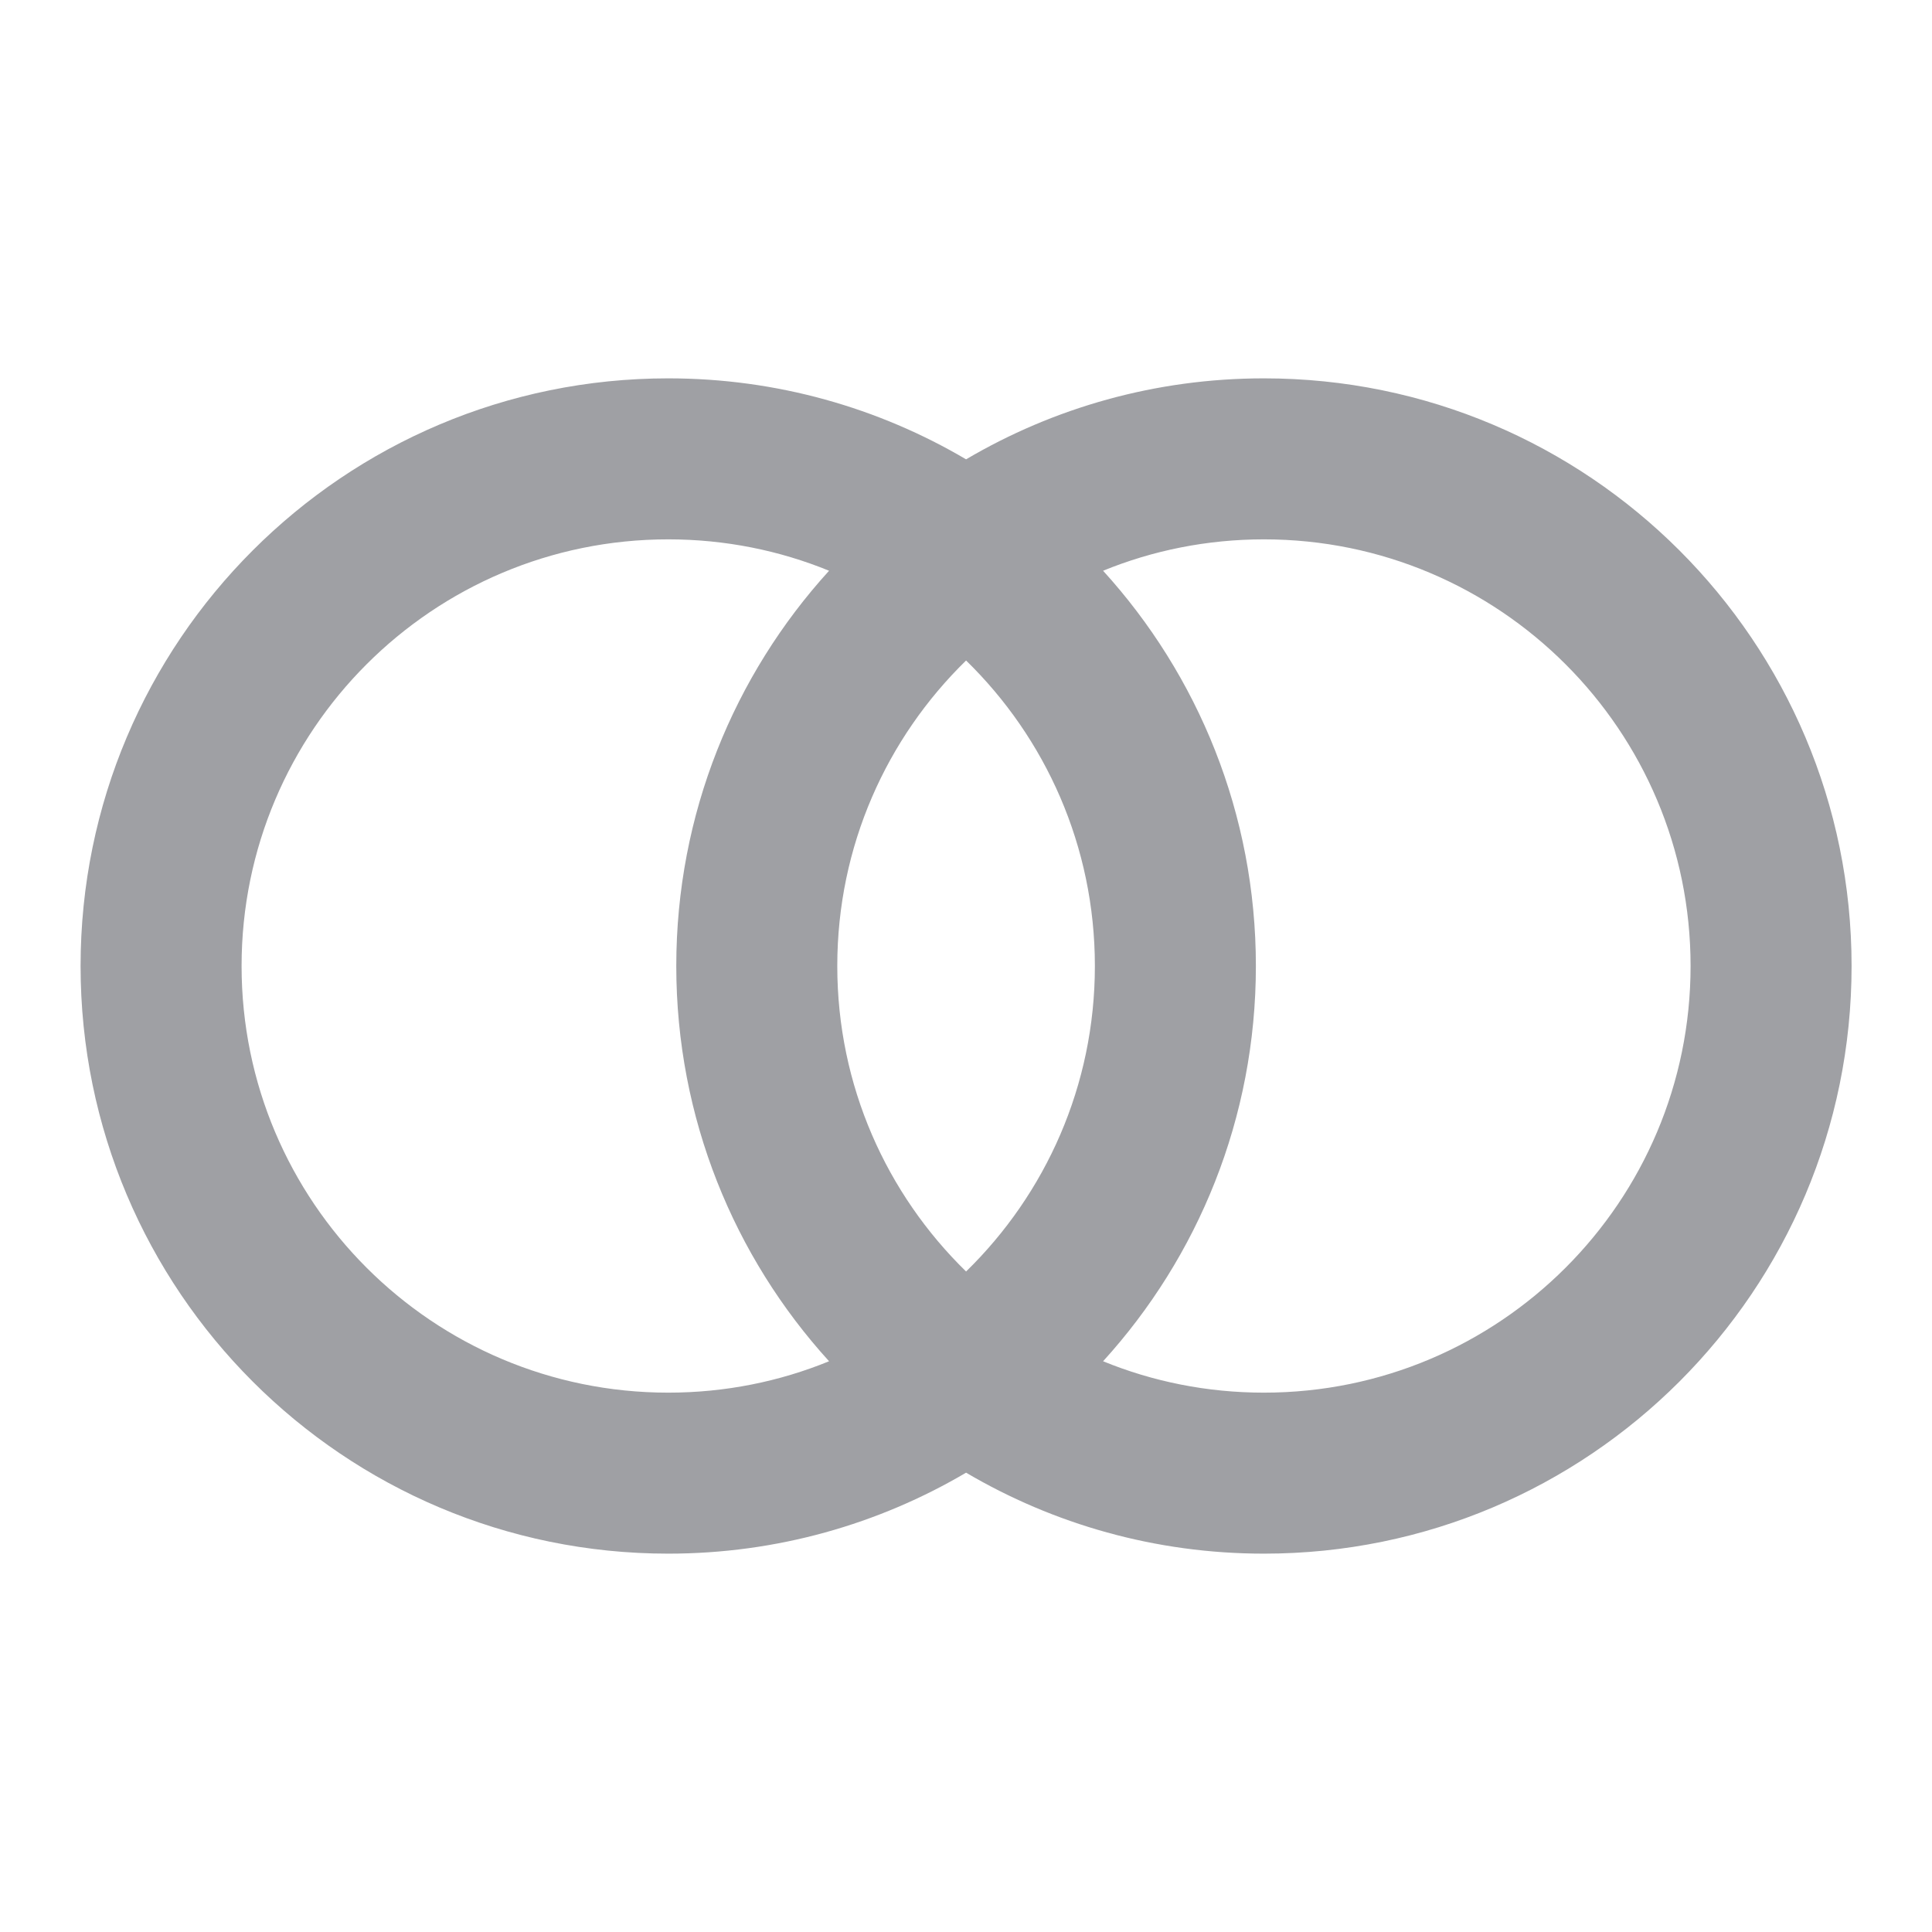 <svg xmlns="http://www.w3.org/2000/svg" viewBox="0 0 24 24" width="64" height="64" fill="rgba(159,160,164,1)"><path d="M12.001 18.294C10.916 18.933 9.651 19.3 8.301 19.3C4.269 19.3 1.001 16.032 1.001 12C1.001 7.968 4.269 4.7 8.301 4.7C9.651 4.7 10.916 5.067 12.001 5.706C13.086 5.067 14.351 4.7 15.701 4.7C19.733 4.7 23.001 7.968 23.001 12C23.001 16.032 19.733 19.3 15.701 19.3C14.351 19.3 13.086 18.933 12.001 18.294ZM13.703 16.91C14.319 17.162 14.994 17.3 15.701 17.3C18.628 17.3 21.001 14.927 21.001 12C21.001 9.073 18.628 6.7 15.701 6.7C14.994 6.7 14.319 6.838 13.703 7.09C14.882 8.386 15.601 10.109 15.601 12C15.601 13.891 14.882 15.614 13.703 16.91ZM10.299 7.09C9.683 6.838 9.008 6.7 8.301 6.7C5.374 6.7 3.001 9.073 3.001 12C3.001 14.927 5.374 17.3 8.301 17.3C9.008 17.3 9.683 17.162 10.299 16.91C9.12 15.614 8.401 13.891 8.401 12C8.401 10.109 9.12 8.386 10.299 7.09ZM12.001 8.205C11.014 9.168 10.401 10.512 10.401 12C10.401 13.488 11.014 14.832 12.001 15.795C12.988 14.832 13.601 13.488 13.601 12C13.601 10.512 12.988 9.168 12.001 8.205Z"></path></svg>